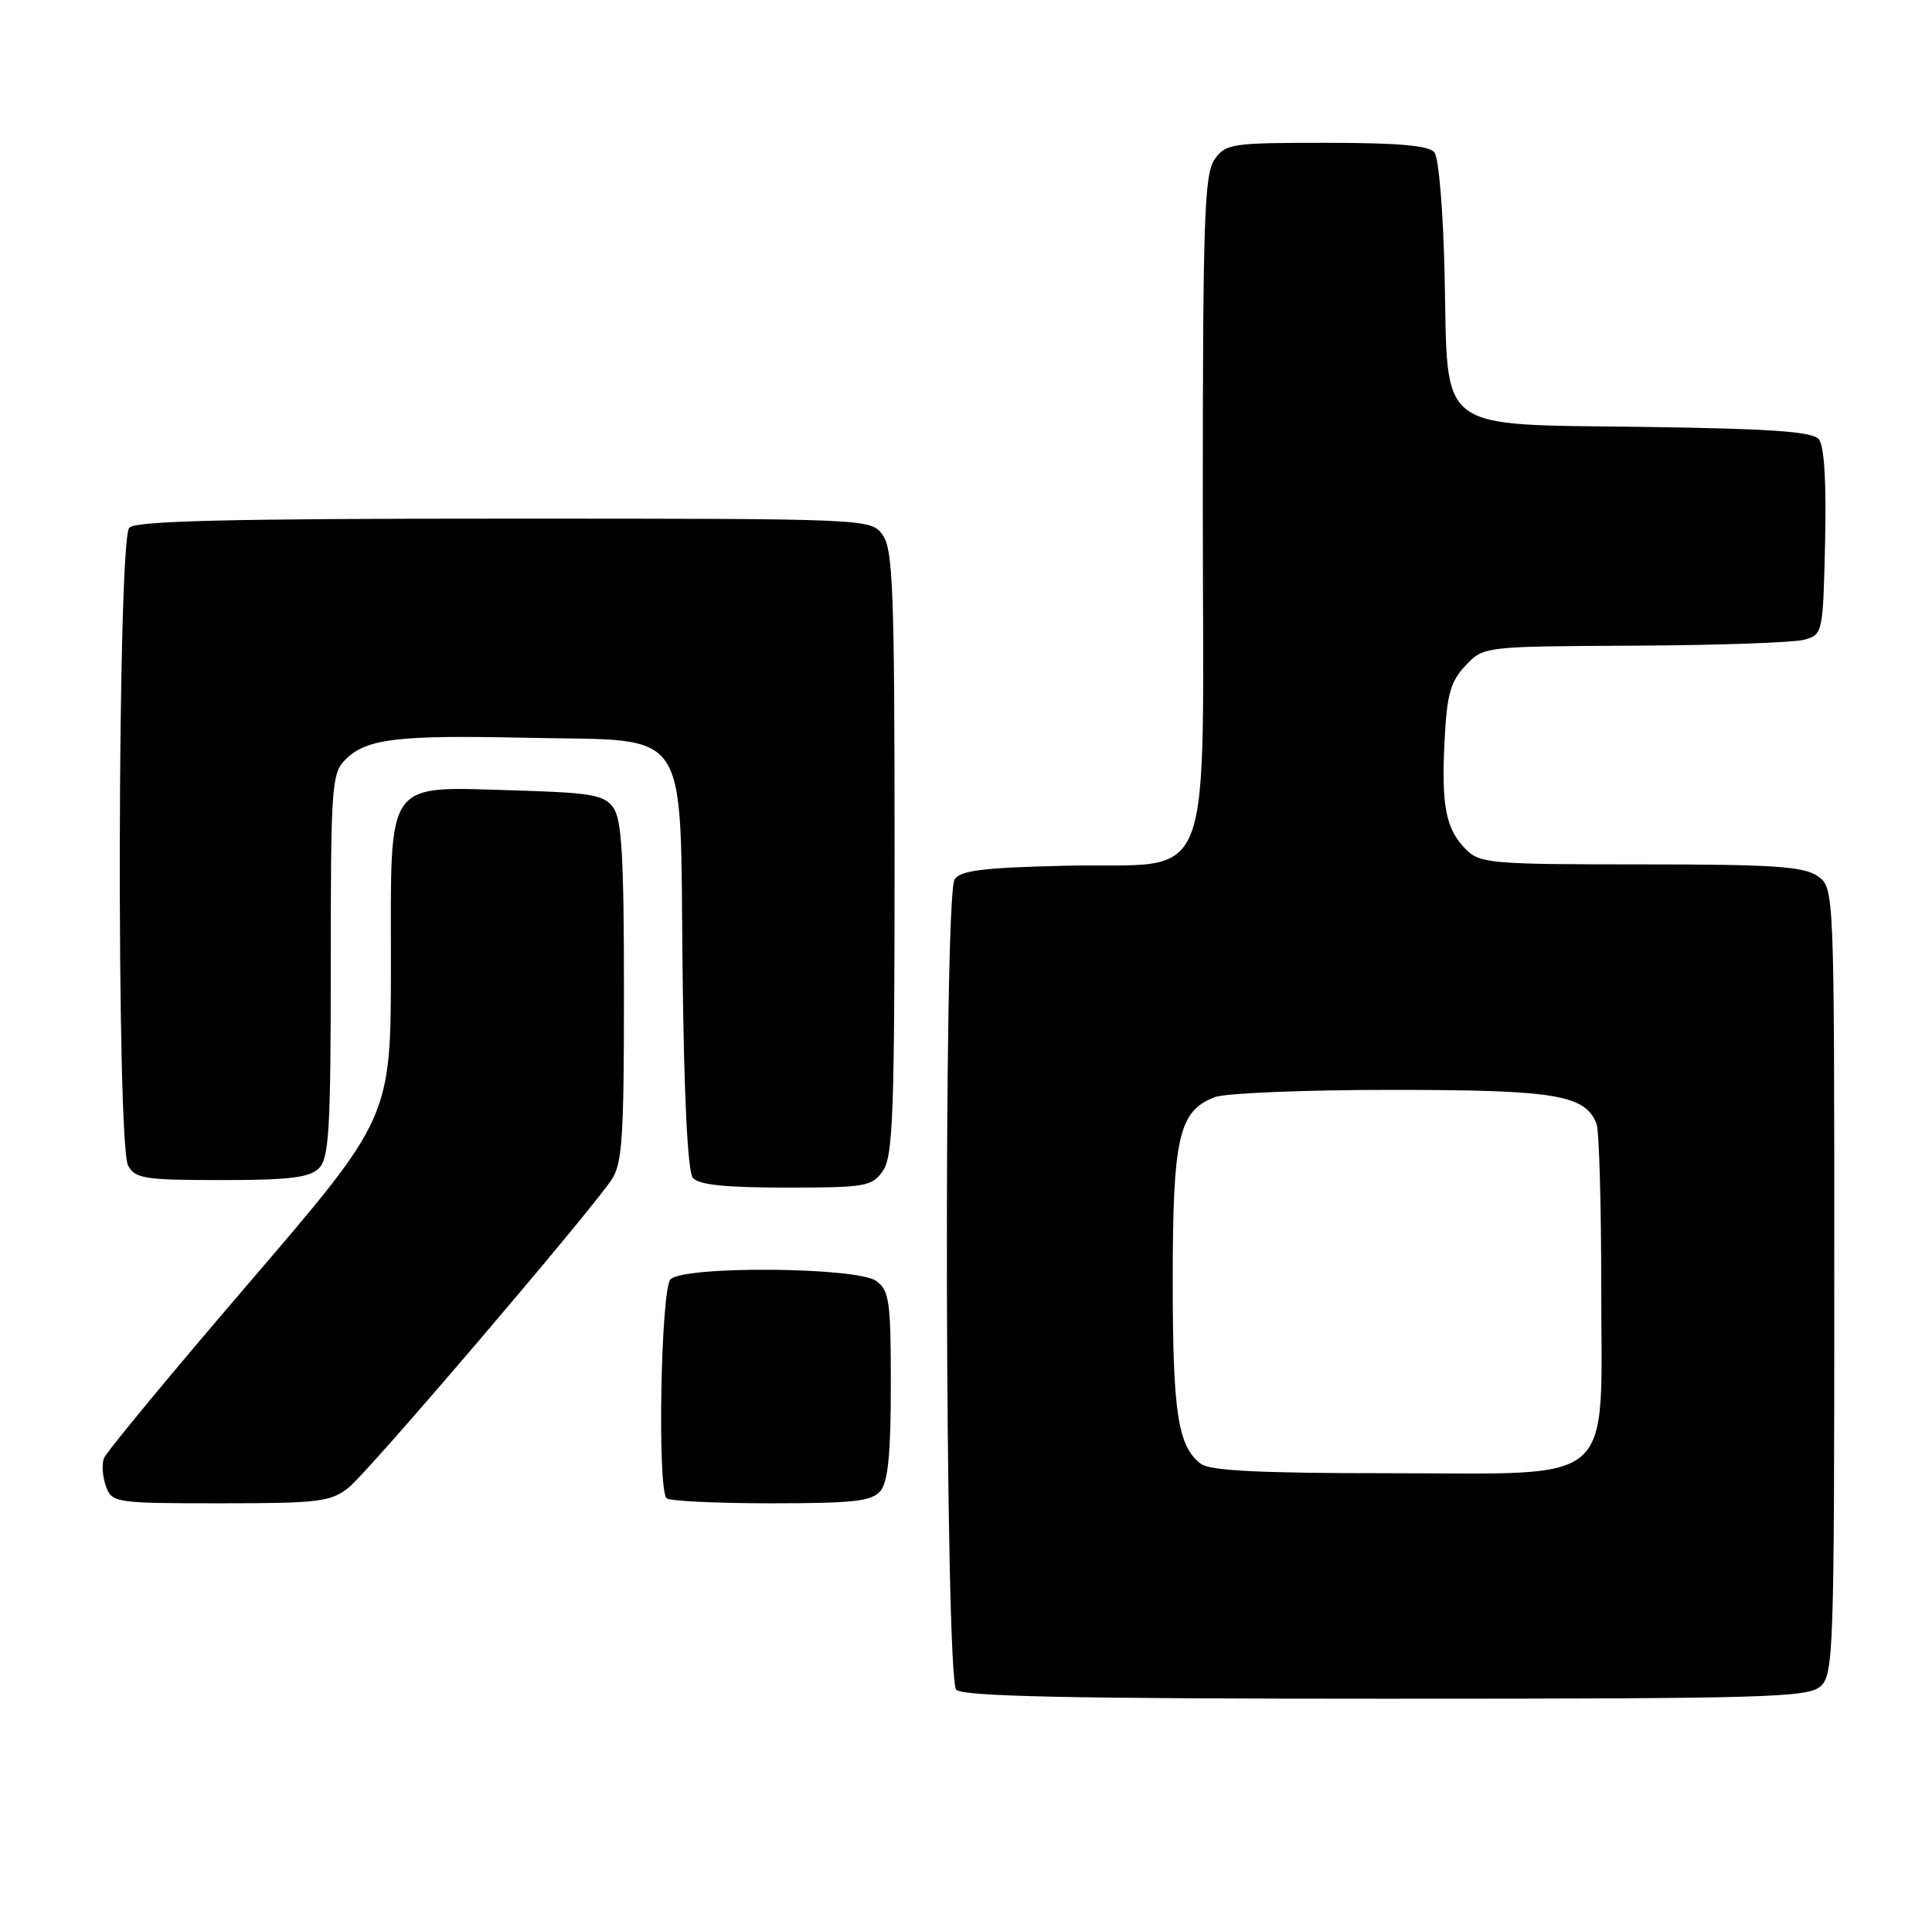 <?xml version="1.0" encoding="UTF-8" standalone="no"?>
<!DOCTYPE svg PUBLIC "-//W3C//DTD SVG 1.1//EN" "http://www.w3.org/Graphics/SVG/1.1/DTD/svg11.dtd" >
<svg xmlns="http://www.w3.org/2000/svg" xmlns:xlink="http://www.w3.org/1999/xlink" version="1.1" viewBox="0 0 257 256">
 <g >
 <path fill="currentColor"
d=" M 242.17 224.35 C 243.90 222.78 244.00 219.79 244.00 170.40 C 244.00 118.11 244.00 118.11 241.78 116.56 C 239.94 115.27 235.92 115.00 218.28 115.00 C 198.42 115.00 196.87 114.87 195.03 113.03 C 192.32 110.32 191.72 107.26 192.16 98.56 C 192.47 92.39 192.94 90.69 194.94 88.56 C 197.35 86.00 197.35 86.00 217.42 85.90 C 228.47 85.85 238.62 85.49 240.00 85.11 C 242.47 84.42 242.50 84.28 242.78 72.10 C 242.96 64.14 242.67 59.31 241.95 58.44 C 241.10 57.42 235.71 57.04 218.95 56.80 C 190.72 56.41 192.63 57.84 192.17 36.74 C 191.99 28.12 191.39 20.98 190.80 20.26 C 190.06 19.36 185.93 19.00 176.43 19.00 C 163.80 19.00 163.03 19.11 161.56 21.22 C 160.21 23.15 160.00 29.20 160.00 67.05 C 160.00 119.99 162.01 114.70 141.71 115.18 C 130.80 115.43 127.73 115.81 126.98 117.00 C 125.48 119.37 125.70 223.30 127.20 224.80 C 128.10 225.70 142.17 226.00 184.37 226.00 C 235.05 226.00 240.52 225.84 242.17 224.35 Z  M 46.37 197.92 C 48.92 195.92 77.84 162.05 81.30 157.03 C 82.78 154.88 83.00 151.59 83.00 131.97 C 83.00 114.06 82.71 108.98 81.58 107.44 C 80.35 105.75 78.66 105.46 68.54 105.16 C 51.04 104.66 52.00 103.31 52.00 128.36 C 52.00 148.68 52.00 148.68 33.20 170.59 C 22.86 182.64 14.14 193.18 13.83 194.00 C 13.52 194.82 13.64 196.51 14.10 197.75 C 14.91 199.94 15.32 200.00 29.33 200.00 C 42.39 200.00 43.98 199.81 46.37 197.92 Z  M 117.13 198.35 C 118.13 197.14 118.50 193.33 118.50 184.27 C 118.50 173.12 118.30 171.69 116.56 170.42 C 114.02 168.57 91.02 168.38 89.20 170.20 C 87.91 171.49 87.42 198.09 88.67 199.33 C 89.03 199.70 95.28 200.00 102.54 200.00 C 113.61 200.00 115.98 199.73 117.13 198.35 Z  M 117.44 155.78 C 118.79 153.86 119.00 148.13 119.00 113.50 C 119.00 78.87 118.79 73.14 117.44 71.22 C 115.89 69.00 115.89 69.00 67.14 69.00 C 30.57 69.00 18.10 69.30 17.20 70.20 C 15.62 71.78 15.47 152.14 17.04 155.07 C 17.97 156.80 19.22 157.00 29.46 157.00 C 38.49 157.00 41.18 156.67 42.43 155.43 C 43.77 154.08 44.00 150.21 44.00 128.43 C 44.00 104.58 44.12 102.88 45.94 101.06 C 48.74 98.26 52.84 97.77 70.37 98.16 C 92.16 98.64 90.42 95.98 90.80 129.23 C 90.99 145.98 91.48 155.88 92.17 156.71 C 92.93 157.63 96.52 158.00 104.57 158.00 C 115.13 158.00 115.99 157.85 117.44 155.78 Z  M 159.74 194.75 C 156.68 192.43 156.00 187.97 156.00 170.39 C 156.00 151.26 156.80 147.79 161.61 145.96 C 163.00 145.43 173.57 145.00 185.11 145.00 C 206.97 145.00 210.89 145.65 212.38 149.54 C 212.72 150.44 213.00 160.15 213.00 171.13 C 213.00 198.18 215.48 196.00 184.74 196.00 C 167.60 196.00 160.94 195.67 159.74 194.75 Z "/>
</g>
</svg>